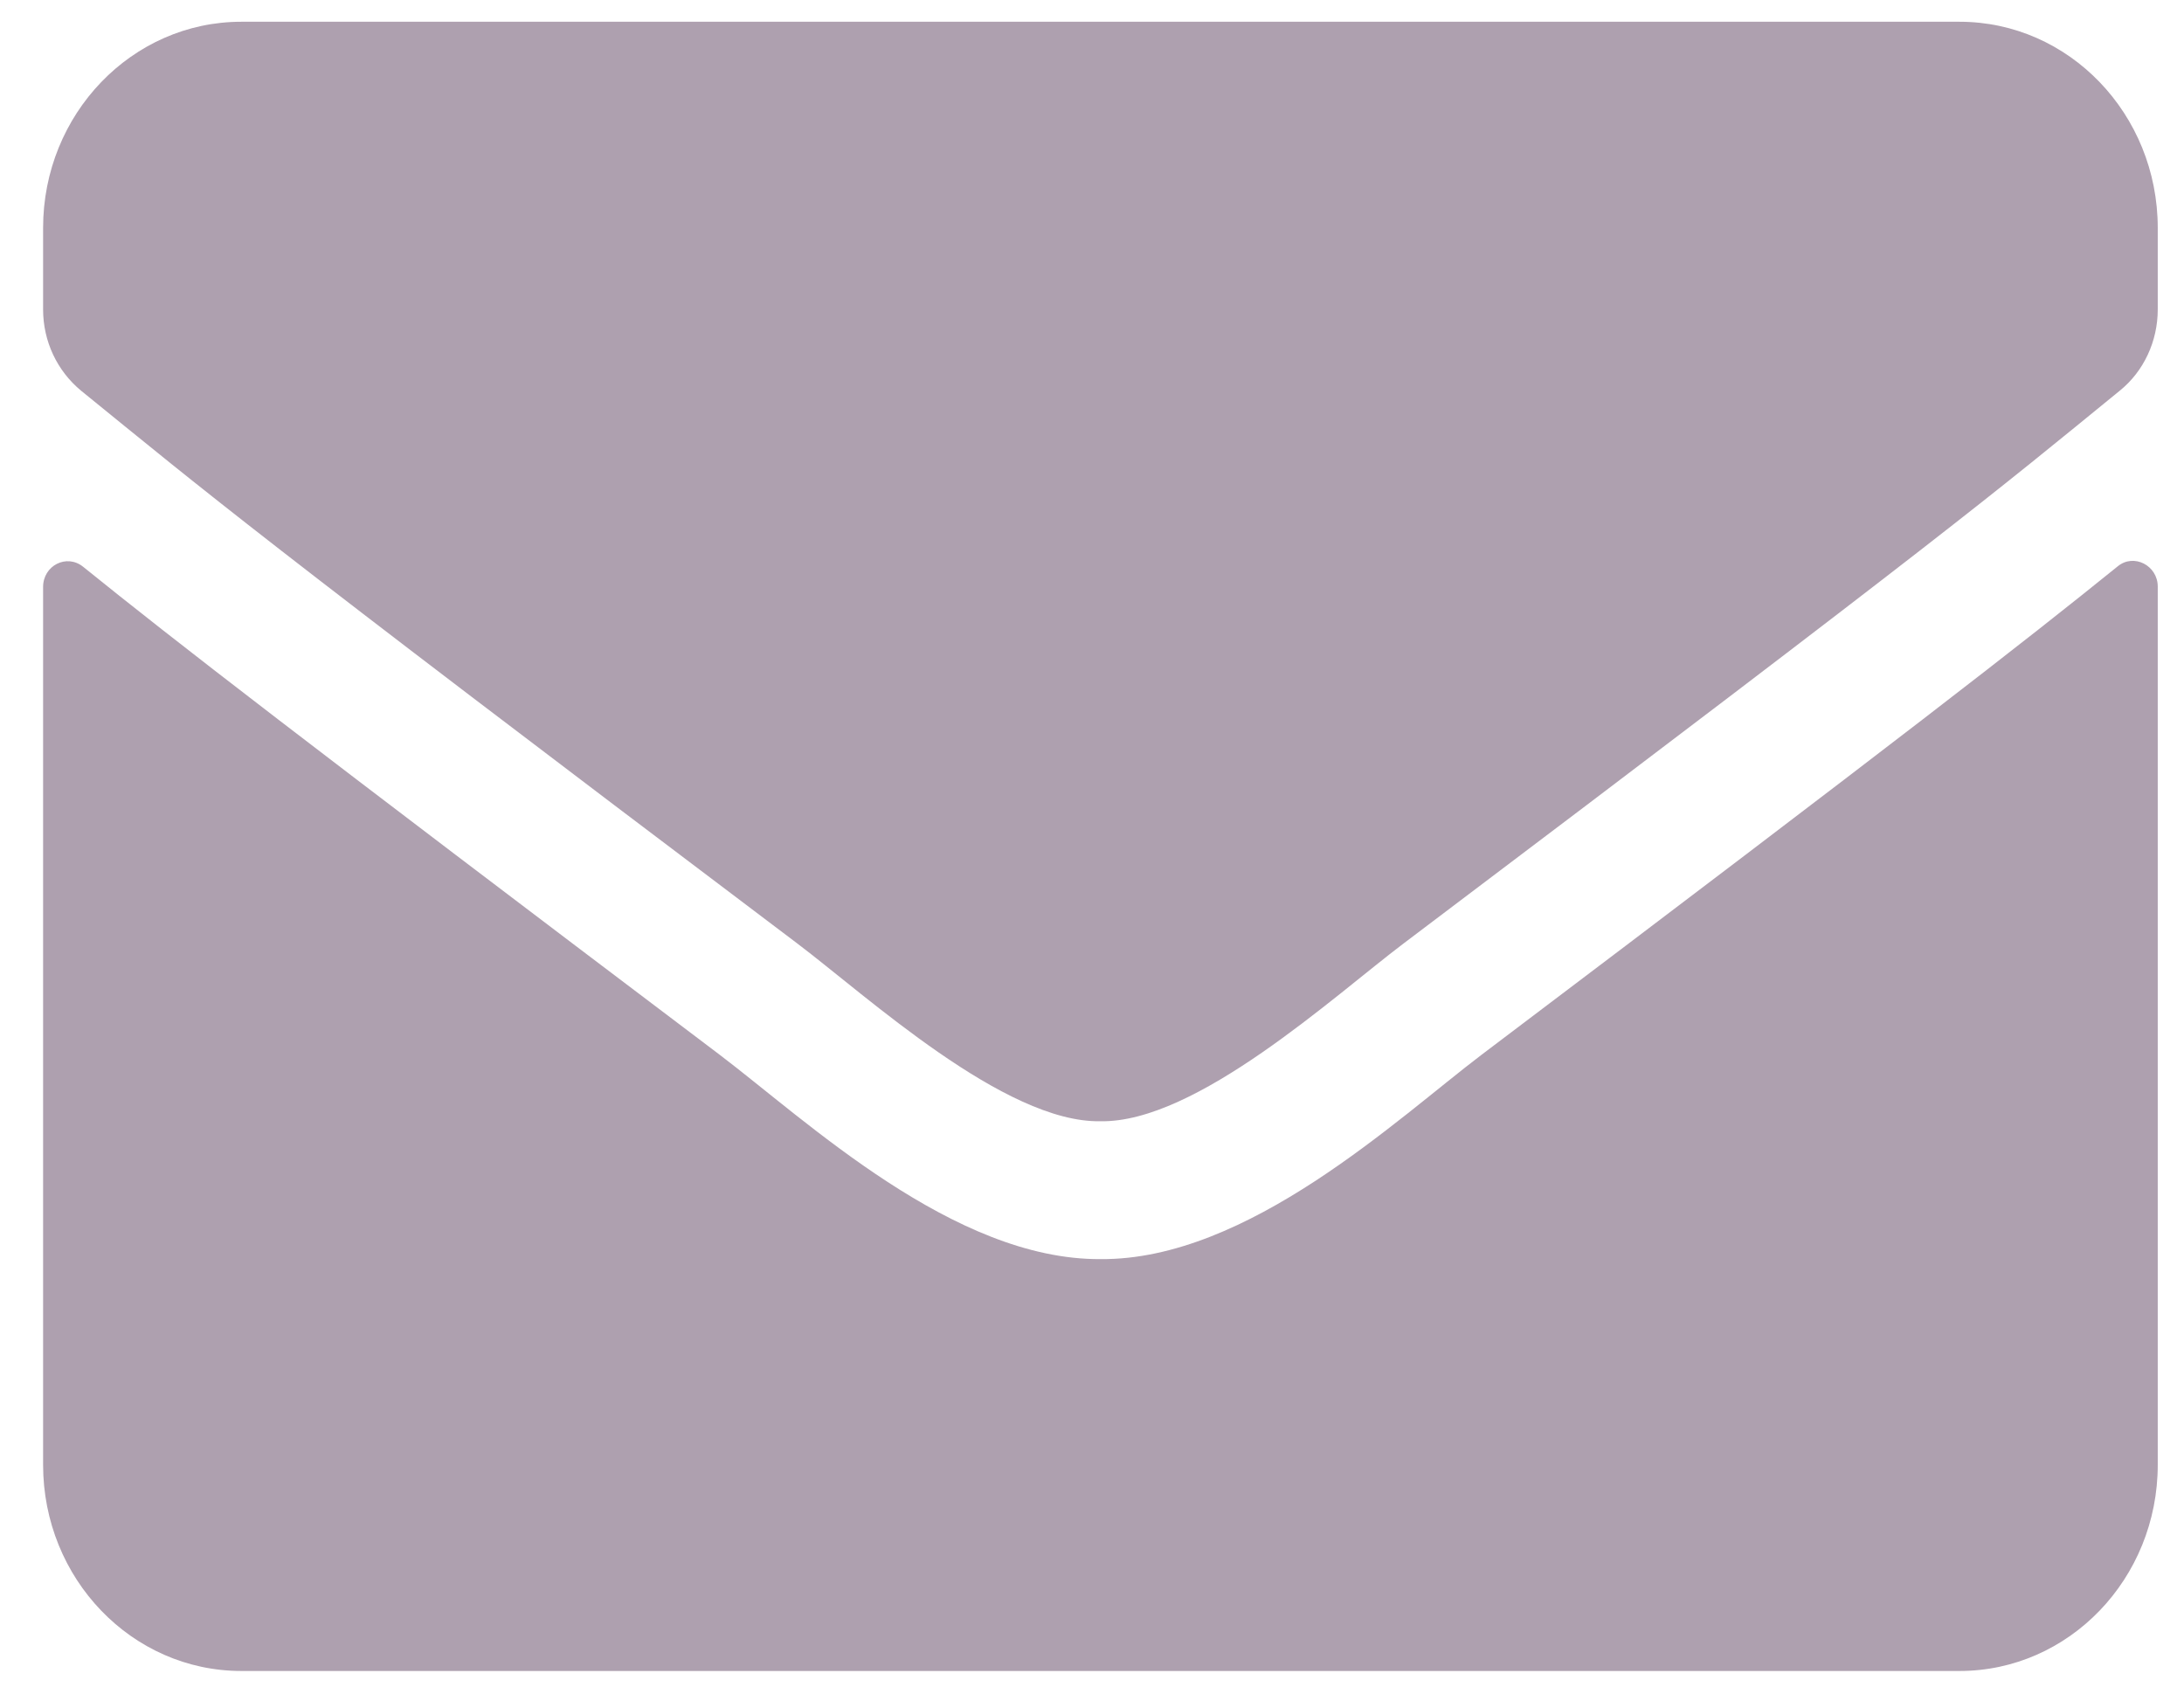 <svg width="49" height="38" viewBox="0 0 49 38" fill="none" xmlns="http://www.w3.org/2000/svg">
<path d="M47.512 12.706C47.874 12.407 48.411 12.687 48.411 13.159L48.411 32.863C48.411 35.417 46.419 37.488 43.963 37.488L5.415 37.488C2.959 37.488 0.967 35.417 0.967 32.863L0.967 13.168C0.967 12.687 1.495 12.417 1.866 12.716C3.941 14.392 6.694 16.522 16.145 23.662C18.101 25.145 21.399 28.267 24.689 28.248C27.997 28.277 31.361 25.087 33.242 23.662C42.694 16.522 45.437 14.383 47.512 12.706ZM24.689 25.155C26.839 25.194 29.934 22.341 31.491 21.166C43.787 11.887 44.723 11.078 47.559 8.765C48.096 8.332 48.411 7.657 48.411 6.944L48.411 5.113C48.411 2.56 46.419 0.488 43.963 0.488L5.415 0.488C2.959 0.488 0.967 2.56 0.967 5.113L0.967 6.944C0.967 7.657 1.282 8.322 1.819 8.765C4.655 11.068 5.591 11.887 17.887 21.166C19.444 22.341 22.539 25.194 24.689 25.155Z" fill="#AEA0AF"/>
</svg>

